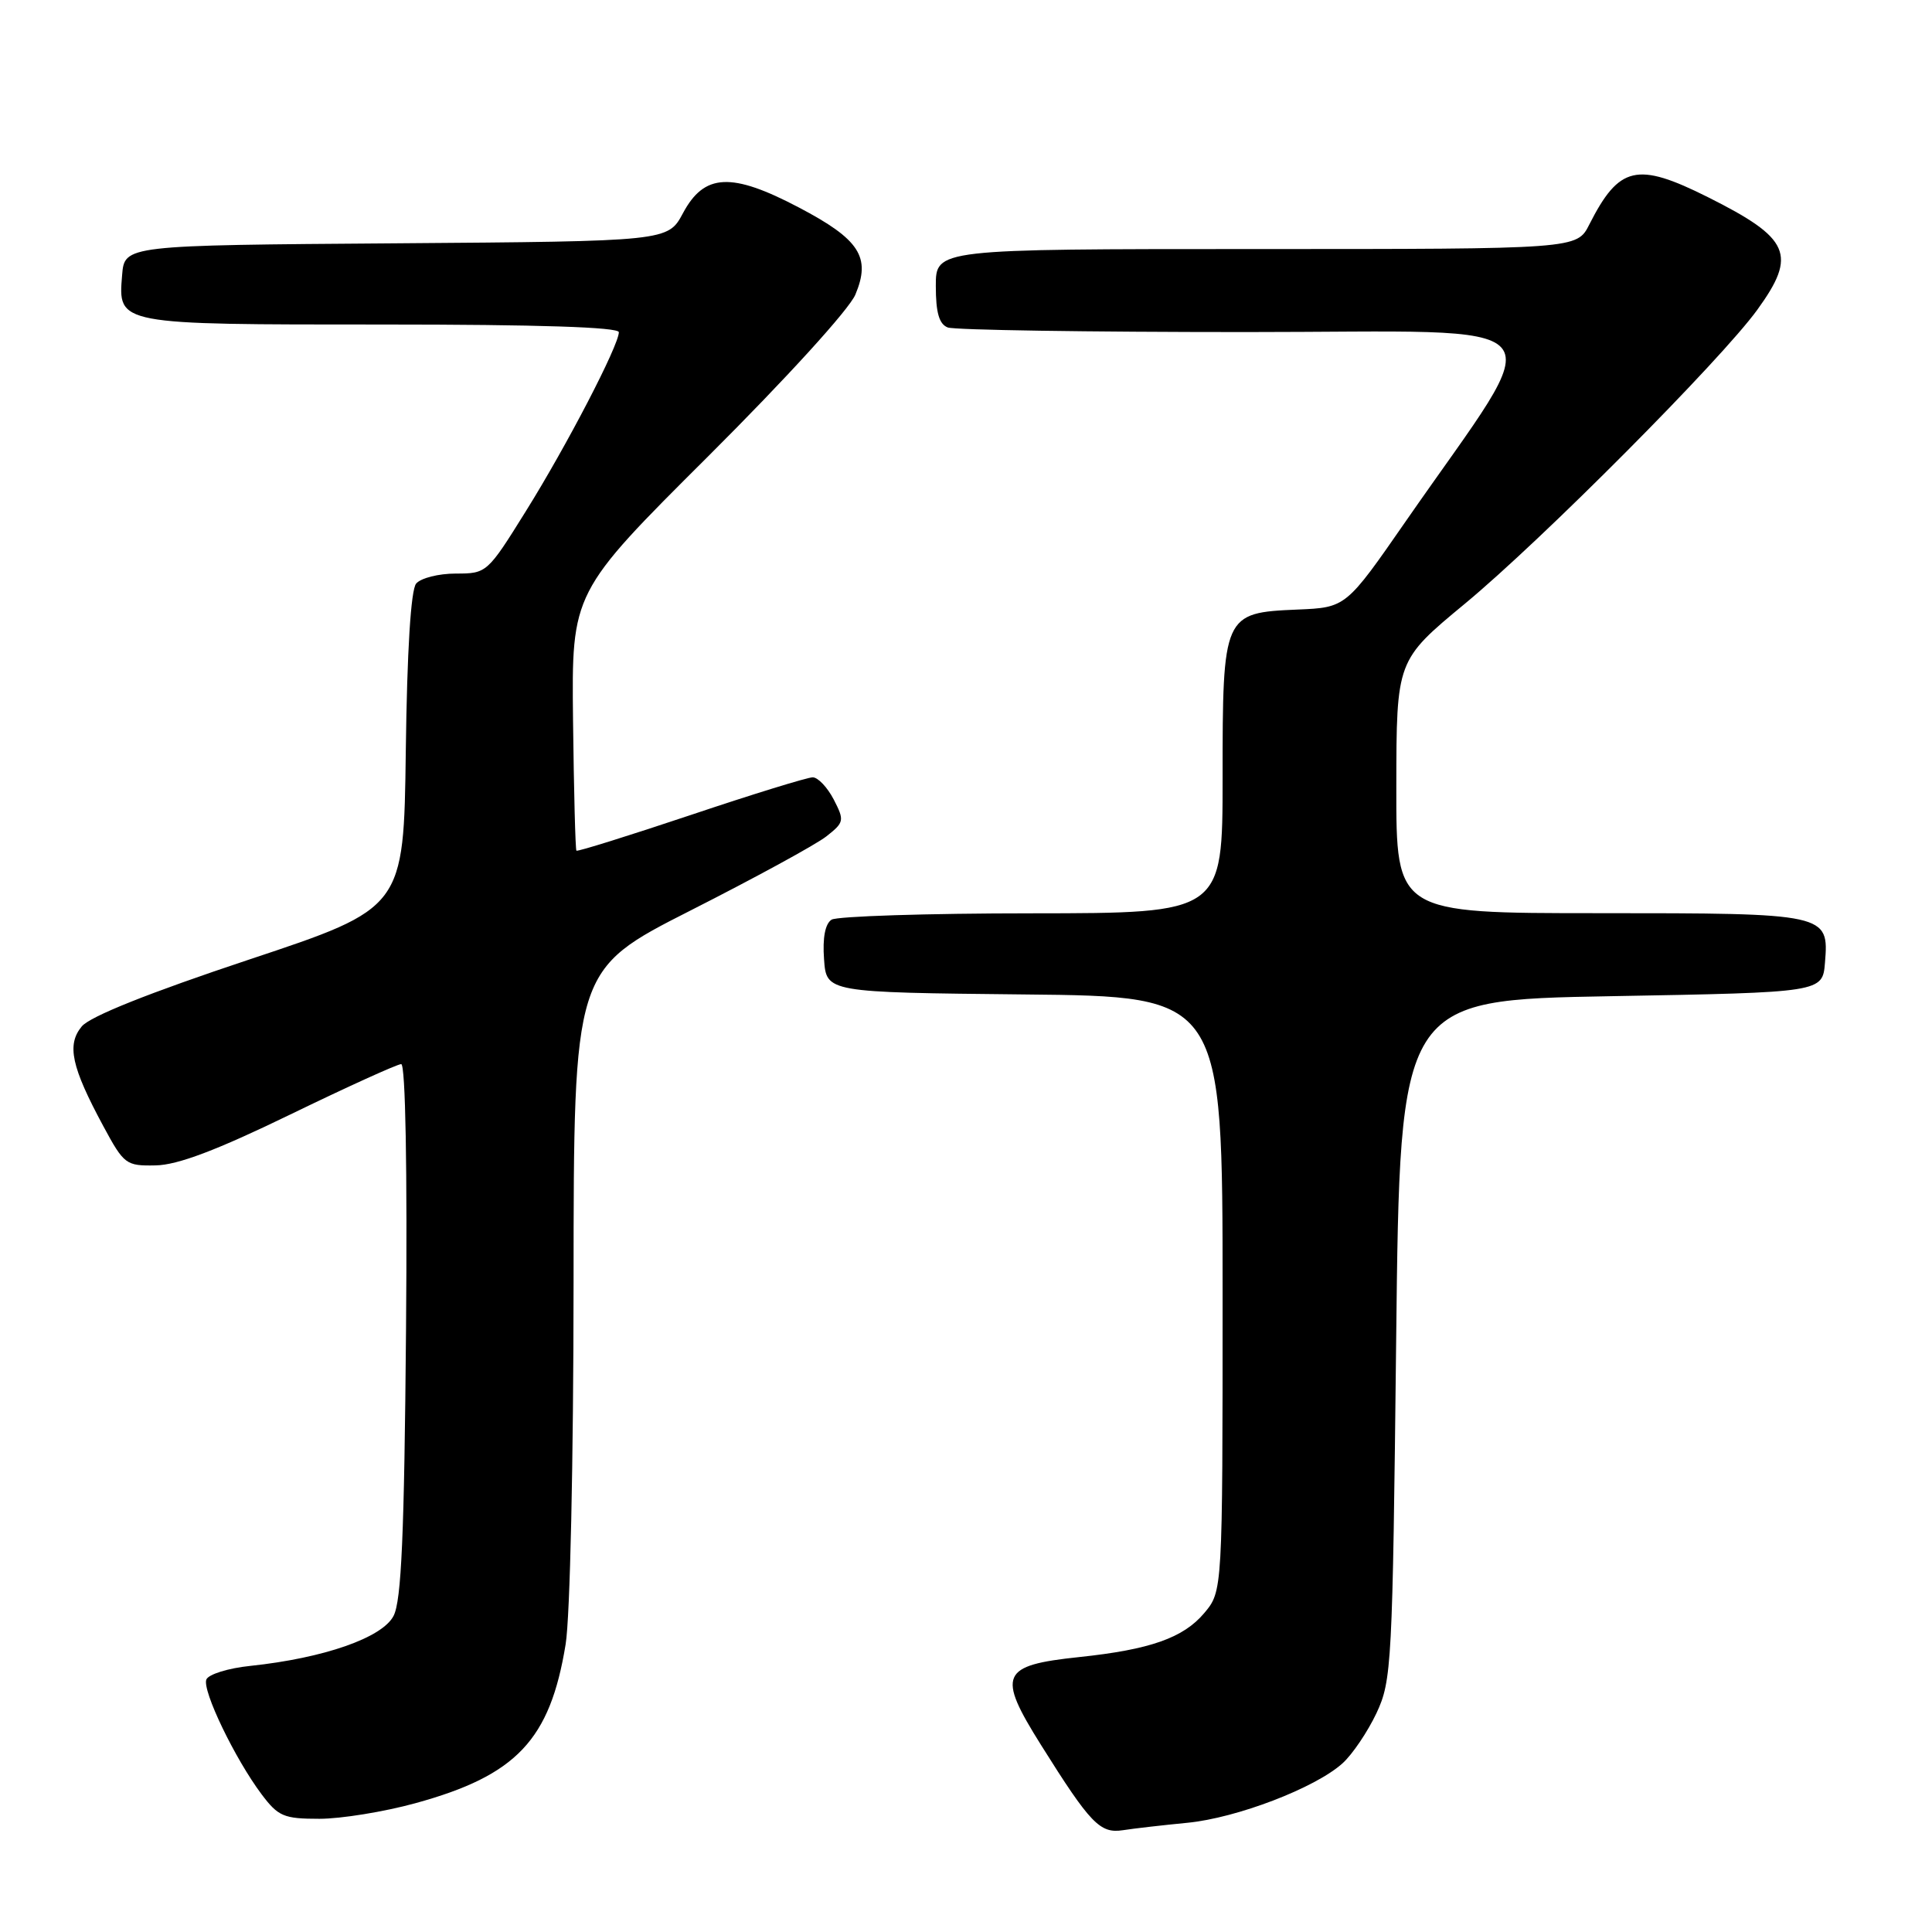 <?xml version="1.0" encoding="UTF-8" standalone="no"?>
<!DOCTYPE svg PUBLIC "-//W3C//DTD SVG 1.1//EN" "http://www.w3.org/Graphics/SVG/1.1/DTD/svg11.dtd" >
<svg xmlns="http://www.w3.org/2000/svg" xmlns:xlink="http://www.w3.org/1999/xlink" version="1.1" viewBox="0 0 256 256">
 <g >
 <path fill="currentColor"
d=" M 157.32 241.53 C 163.87 240.90 174.28 236.91 177.89 233.65 C 179.20 232.47 181.22 229.47 182.39 227.00 C 184.41 222.68 184.52 220.67 185.00 177.50 C 185.50 132.50 185.50 132.50 213.50 132.00 C 241.50 131.50 241.50 131.50 241.82 127.54 C 242.35 121.05 242.14 121.00 211.81 121.00 C 185.00 121.00 185.00 121.00 185.02 104.25 C 185.04 87.50 185.04 87.50 194.10 80.00 C 204.28 71.58 228.04 47.69 232.85 41.05 C 238.16 33.72 237.22 31.59 226.28 26.11 C 216.90 21.42 214.54 21.97 210.59 29.75 C 208.95 33.00 208.95 33.00 166.47 33.00 C 124.00 33.00 124.00 33.00 124.00 37.89 C 124.00 41.43 124.44 42.95 125.58 43.39 C 126.45 43.73 144.22 44.00 165.08 44.00 C 207.90 44.00 205.57 41.26 186.32 69.00 C 178.35 80.50 178.35 80.50 171.92 80.77 C 162.09 81.19 162.00 81.39 162.00 103.11 C 162.00 121.00 162.00 121.00 136.75 121.02 C 122.86 121.02 110.91 121.41 110.19 121.86 C 109.34 122.40 108.98 124.26 109.19 127.10 C 109.50 131.50 109.50 131.50 135.75 131.77 C 162.00 132.03 162.00 132.03 162.00 171.44 C 162.00 210.85 162.00 210.85 159.56 213.75 C 156.79 217.03 152.40 218.58 143.00 219.57 C 132.59 220.67 132.07 221.86 137.94 231.22 C 144.50 241.68 145.76 242.98 148.80 242.51 C 150.28 242.28 154.12 241.84 157.32 241.53 Z  M 55.02 238.94 C 68.44 235.26 72.89 230.55 74.95 217.87 C 75.54 214.23 75.99 193.70 76.00 170.00 C 76.02 128.50 76.02 128.50 91.51 120.64 C 100.03 116.32 108.12 111.91 109.49 110.83 C 111.87 108.96 111.91 108.73 110.47 105.93 C 109.63 104.32 108.38 103.00 107.69 103.00 C 106.99 103.00 99.72 105.24 91.53 107.99 C 83.34 110.73 76.53 112.86 76.38 112.72 C 76.24 112.57 76.04 104.82 75.93 95.47 C 75.74 78.49 75.74 78.49 93.82 60.48 C 104.20 50.13 112.51 41.01 113.34 39.04 C 115.43 34.07 113.91 31.72 105.85 27.49 C 96.91 22.79 93.32 22.97 90.50 28.24 C 88.50 31.97 88.50 31.97 52.50 32.24 C 16.50 32.50 16.50 32.50 16.18 36.46 C 15.64 43.04 15.44 43.00 50.69 43.00 C 71.41 43.00 82.00 43.35 82.00 44.02 C 82.00 45.76 75.09 59.07 69.67 67.75 C 64.58 75.93 64.49 76.00 60.39 76.00 C 58.11 76.00 55.75 76.60 55.14 77.33 C 54.44 78.18 53.94 86.18 53.77 99.49 C 53.50 120.33 53.50 120.33 33.00 127.15 C 19.72 131.57 11.91 134.69 10.83 136.01 C 8.82 138.44 9.46 141.37 13.69 149.22 C 16.43 154.30 16.69 154.50 20.63 154.42 C 23.54 154.37 28.72 152.41 38.48 147.67 C 46.04 144.00 52.65 141.00 53.16 141.00 C 53.73 141.00 53.98 154.83 53.80 176.25 C 53.57 203.39 53.19 212.10 52.15 214.11 C 50.66 217.01 42.92 219.71 33.16 220.74 C 30.23 221.04 27.61 221.86 27.34 222.55 C 26.78 224.01 31.14 233.06 34.66 237.75 C 36.87 240.69 37.60 241.00 42.32 241.00 C 45.19 241.00 50.91 240.07 55.02 238.94 Z "/>
</g>
</svg>